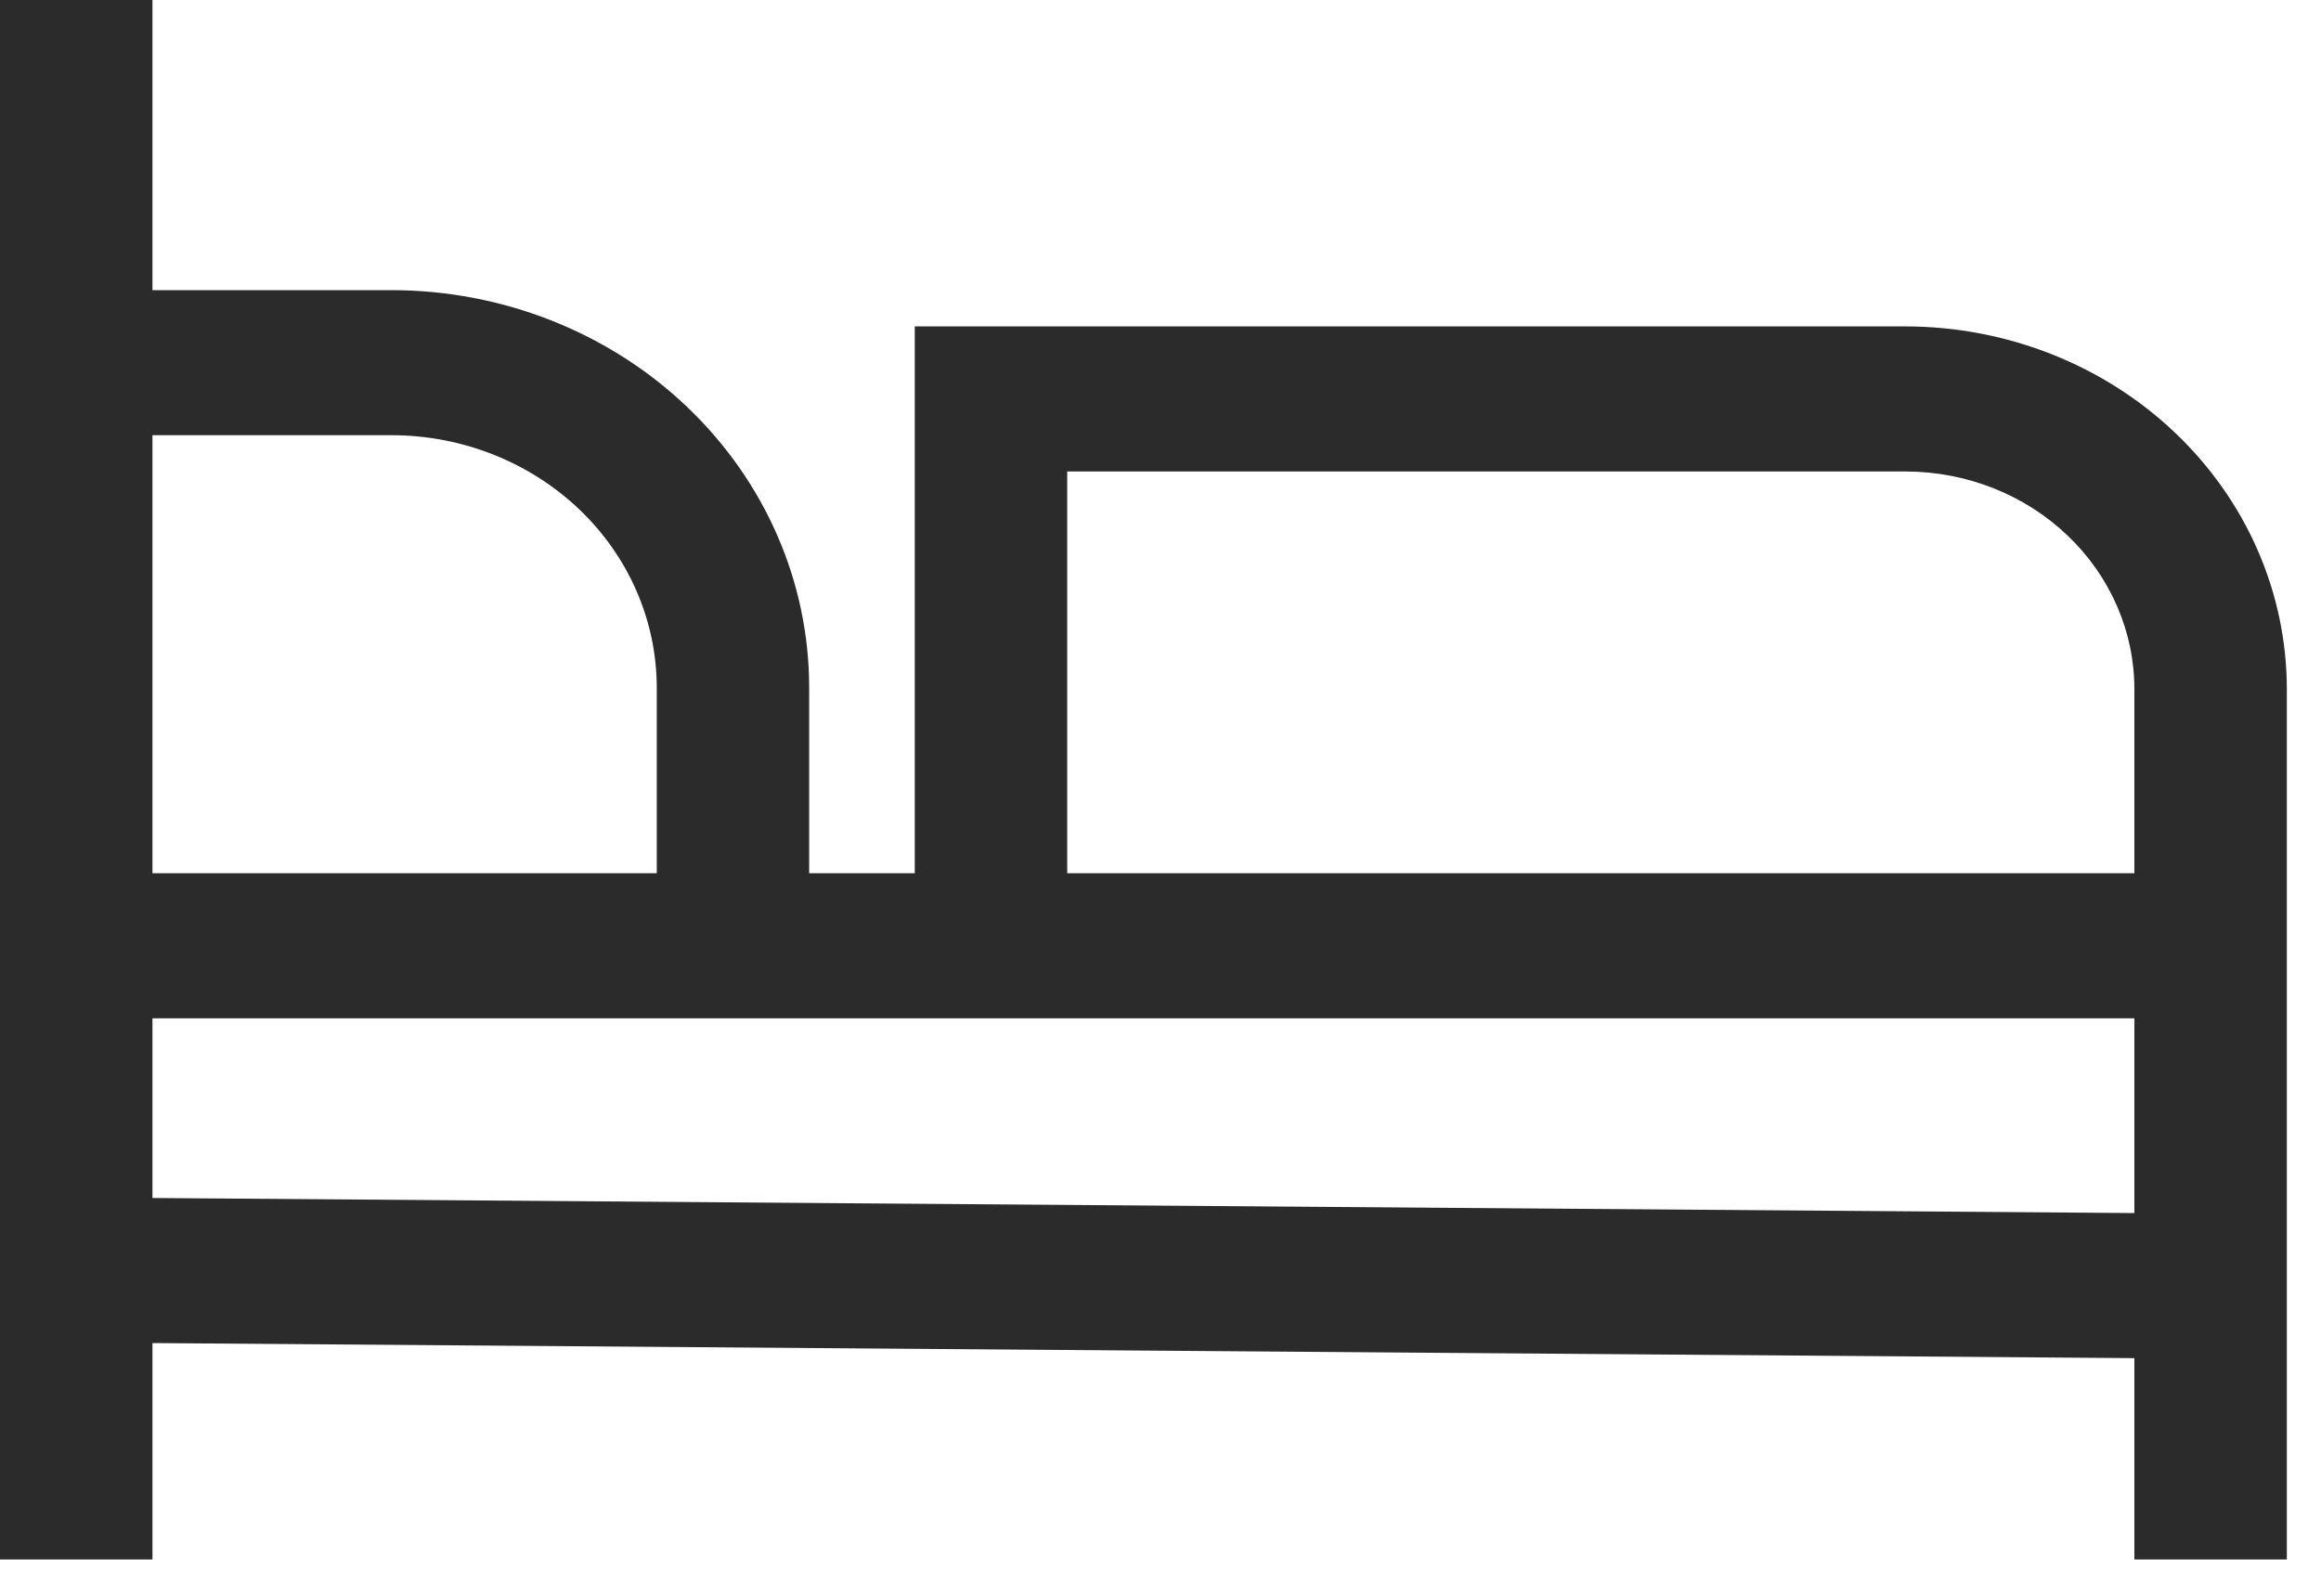 <svg width="32" height="22" viewBox="0 0 32 22" fill="none" xmlns="http://www.w3.org/2000/svg">
<g id="&#240;&#159;&#166;&#134; icon &#34;bed&#34;">
<path id="Vector" d="M26.274 4.5H12.612V12.039H11.156V9.476C11.155 8.024 10.548 6.632 9.469 5.606C8.39 4.579 6.927 4.002 5.401 4H2.102V0H0V21.5H2.102V18.516L29.427 18.724V21.5H31.529V9.5C31.528 8.174 30.974 6.903 29.988 5.966C29.003 5.029 27.668 4.502 26.274 4.5ZM2.102 6H5.401C6.37 6.001 7.298 6.368 7.983 7.019C8.668 7.671 9.053 8.554 9.055 9.476V12.039H2.102V6ZM29.427 16.724L2.102 16.516V14.039H29.427V16.724ZM29.427 12.039H14.714V6.5H26.274C27.11 6.501 27.912 6.817 28.503 7.38C29.094 7.942 29.427 8.705 29.427 9.5V12.039Z" fill="#2B2B2B"/>
</g>
</svg>
